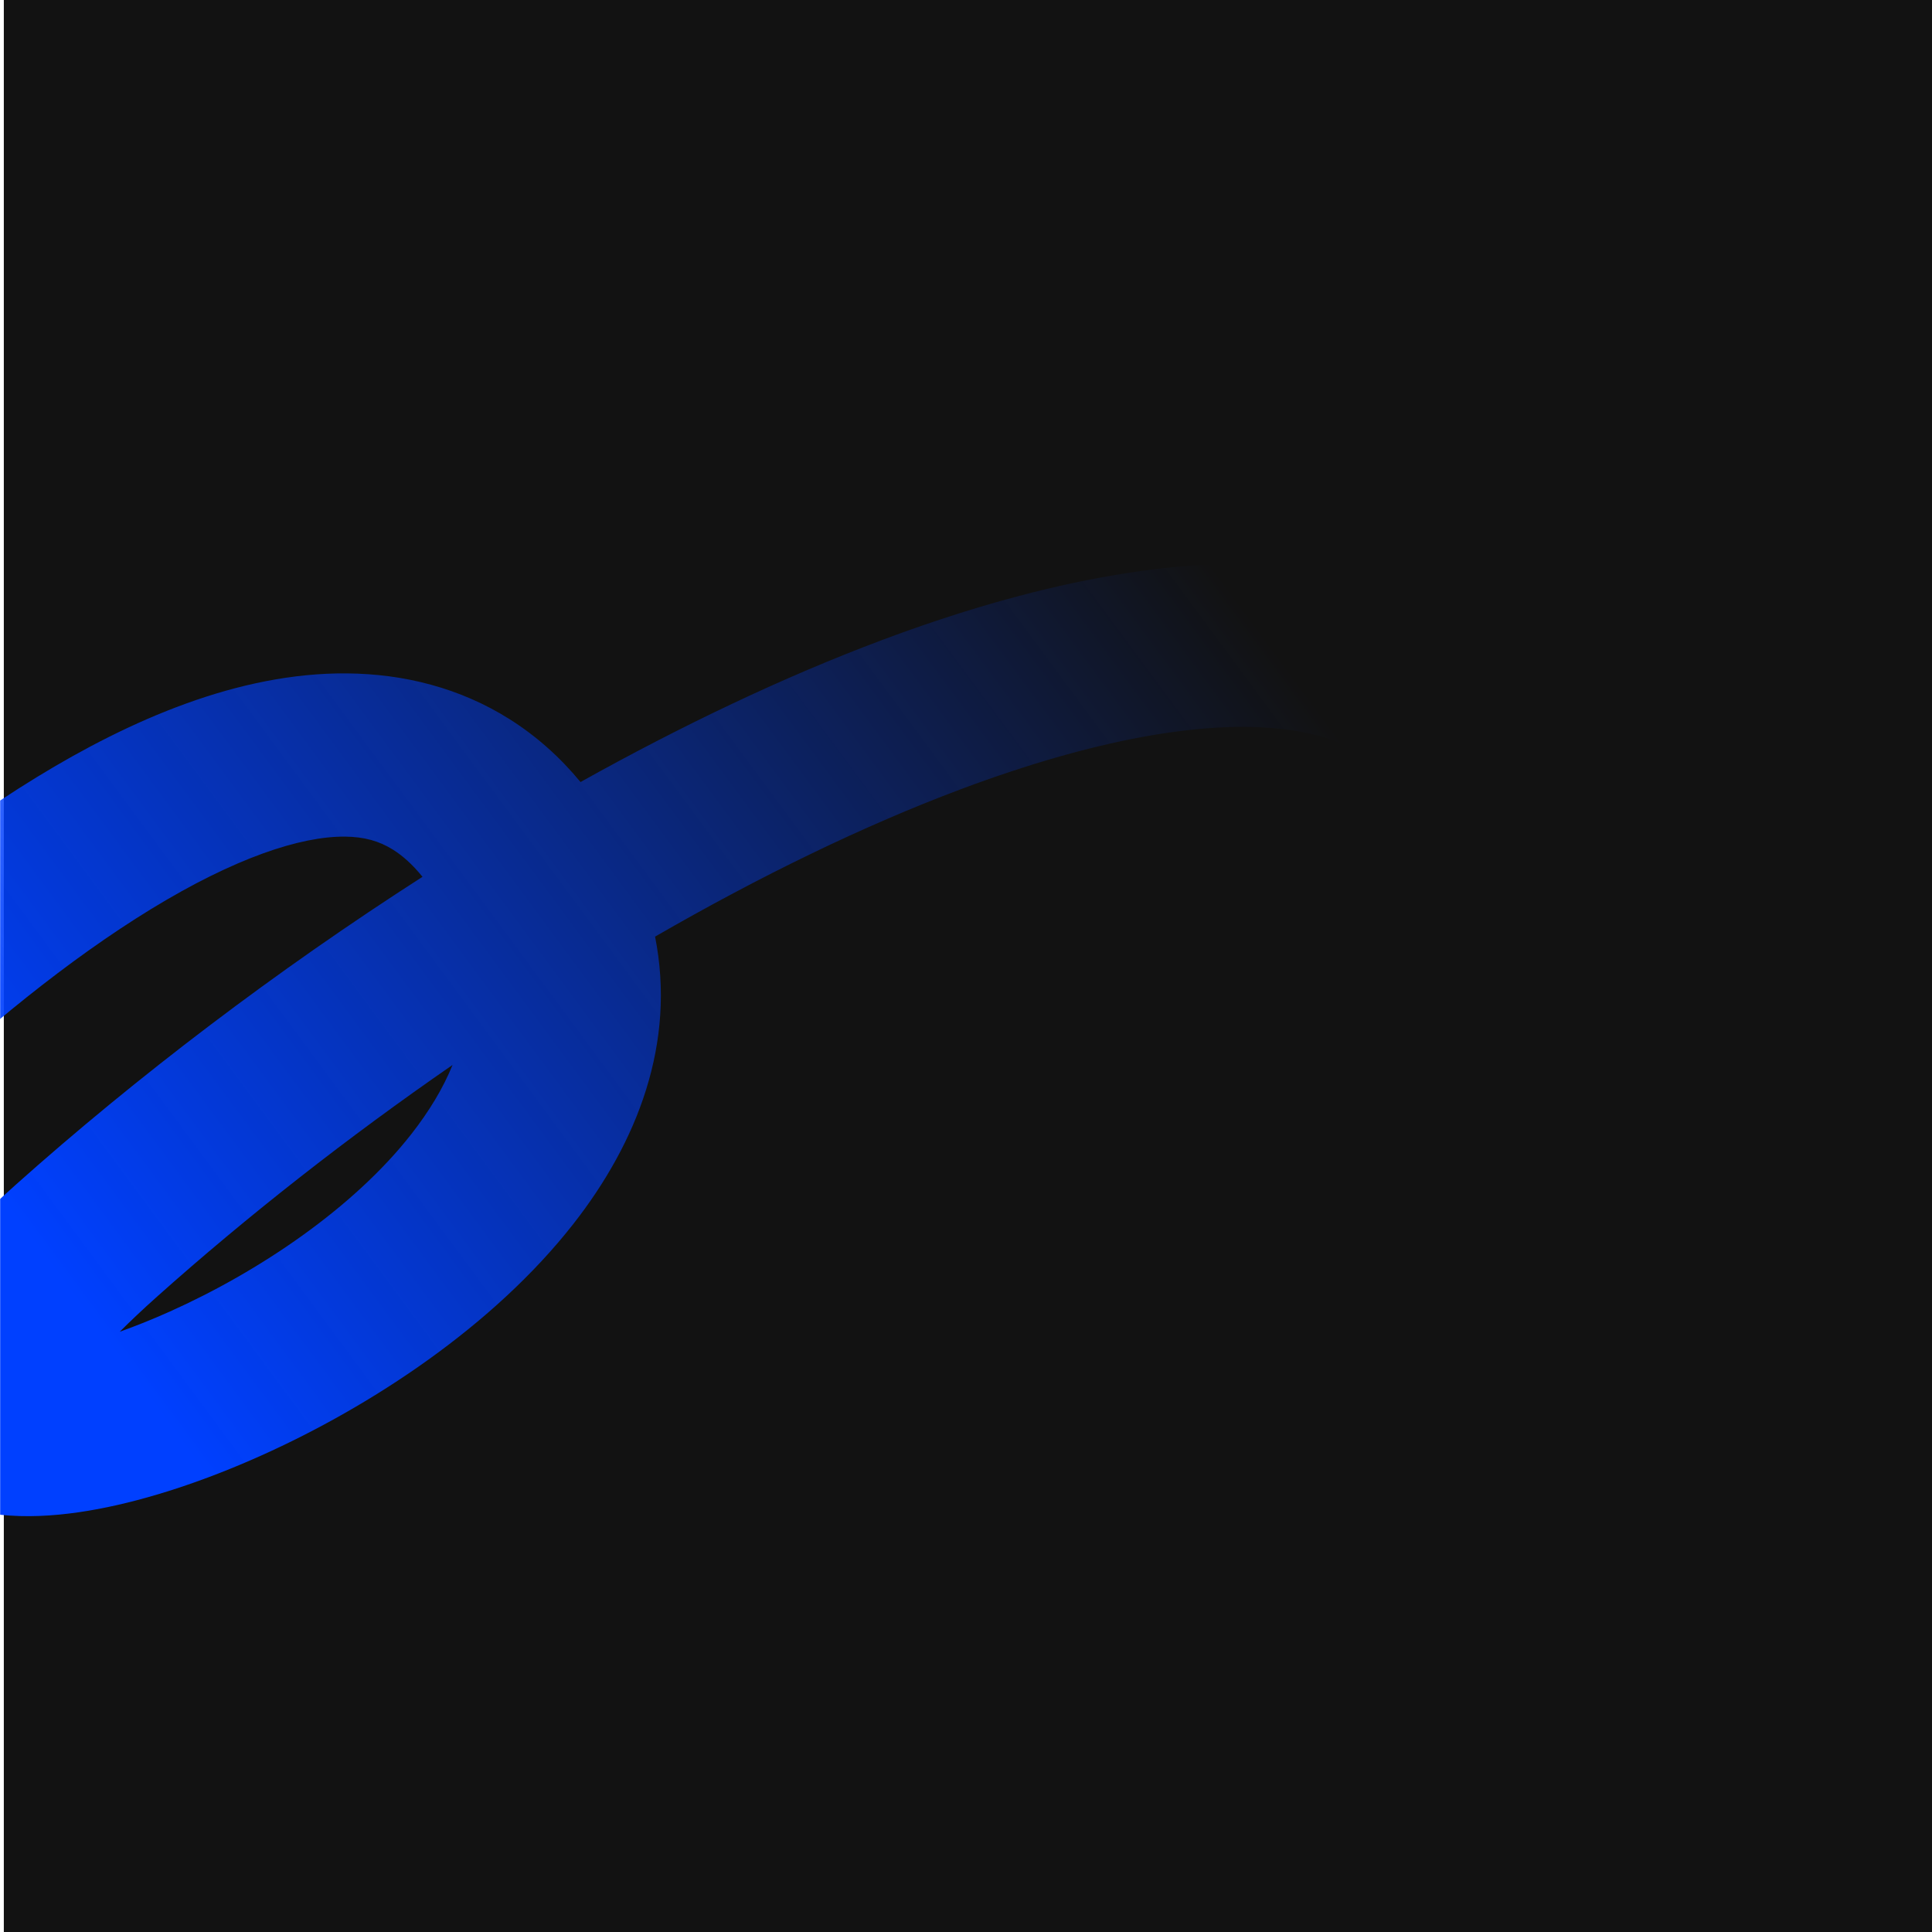 <svg width="1515" height="1515" viewBox="0 0 1515 1515" fill="none" xmlns="http://www.w3.org/2000/svg">
<path d="M1515 0H3V1515H1515V0Z" fill="#121212"/>
<mask id="mask0_48_54" style="mask-type:alpha" maskUnits="userSpaceOnUse" x="0" y="0" width="1515" height="1515">
<path d="M1515 0H0V1515H1515V0Z" fill="#121212"/>
</mask>
<g mask="url(#mask0_48_54)">
<path fill-rule="evenodd" clip-rule="evenodd" d="M123.096 1016.82C193.689 953.79 272.674 891.858 354.859 835.106C347.464 853.381 336.534 871.448 322.564 889.295C277.369 947.028 203.591 996.905 133.061 1028.52C119.345 1034.66 106.21 1039.91 93.911 1044.29C102.16 1036.03 111.822 1026.89 123.096 1016.82ZM12.333 929.052C106.91 844.605 216.792 761.005 331.303 687.572C323.083 677.346 315.175 670.681 308.287 666.345C297.39 659.484 285.533 656.169 270.474 656.042C235.749 655.747 184.157 672.667 118.312 712.955C-10.383 791.7 -148.05 931.159 -235.894 1037.87L-361 965.003C-269.527 853.882 -120.328 700.69 28.799 609.444C101.864 564.737 186.922 527.325 272.011 528.048C316.859 528.429 360.699 539.46 399.47 563.869C420.788 577.291 439.271 593.925 455.214 613.244C534.833 568.813 614.835 530.689 691.806 501.849C805.672 459.187 922.358 433.221 1025.01 444.733C1077.74 450.645 1127.81 466.603 1170.44 495.901C1213.04 525.195 1244.16 565.033 1264.2 613.359C1284.1 661.362 1311.91 680.174 1337.99 688.334C1367.81 697.661 1409.77 697.489 1464.02 684.367C1573.1 657.984 1695.71 588.061 1776.02 529.188L1876 625.686C1788.29 689.98 1645.91 773.557 1506.08 807.382C1435.87 824.364 1357.42 830.974 1284.95 808.306C1208.77 784.471 1152.45 732.512 1120.52 655.515C1108.16 625.716 1091.6 607.023 1074.14 595.015C1056.67 583.014 1034.24 574.9 1004.9 571.61C943.425 564.716 857.712 579.812 753.723 618.775C676.965 647.534 595.369 687.34 513.684 734.462C530.299 818.087 499.621 895.862 449.657 959.688C386.982 1039.75 291.24 1102.66 204.62 1141.48C161.053 1161.01 116.805 1175.8 76.855 1183.32C56.91 1187.07 35.935 1189.42 15.466 1188.82C-4.231 1188.25 -29.408 1184.78 -52.466 1172.31C-78.392 1158.28 -95.435 1136.1 -99.859 1109.91C-103.8 1086.58 -97.06 1064.69 -88.491 1047.09C-71.479 1012.13 -36.654 972.794 12.333 929.052ZM19.05 1060.78C19.056 1060.78 19.209 1060.79 19.497 1060.83C19.188 1060.81 19.045 1060.79 19.05 1060.78ZM50.87 1099.14C50.88 1099.11 50.892 1099.06 50.904 1099C50.881 1099.08 50.866 1099.13 50.856 1099.17C50.848 1099.2 50.847 1099.22 50.847 1099.22C50.849 1099.22 50.857 1099.19 50.87 1099.14Z" fill="url(#paint0_linear_48_54)"/>
</g>
<defs>
<linearGradient id="paint0_linear_48_54" x1="184.5" y1="1189" x2="1036.5" y2="559.5" gradientUnits="userSpaceOnUse">
<stop stop-color="#0040FF"/>
<stop offset="1" stop-color="#0040FF" stop-opacity="0"/>
</linearGradient>
</defs>
</svg>
